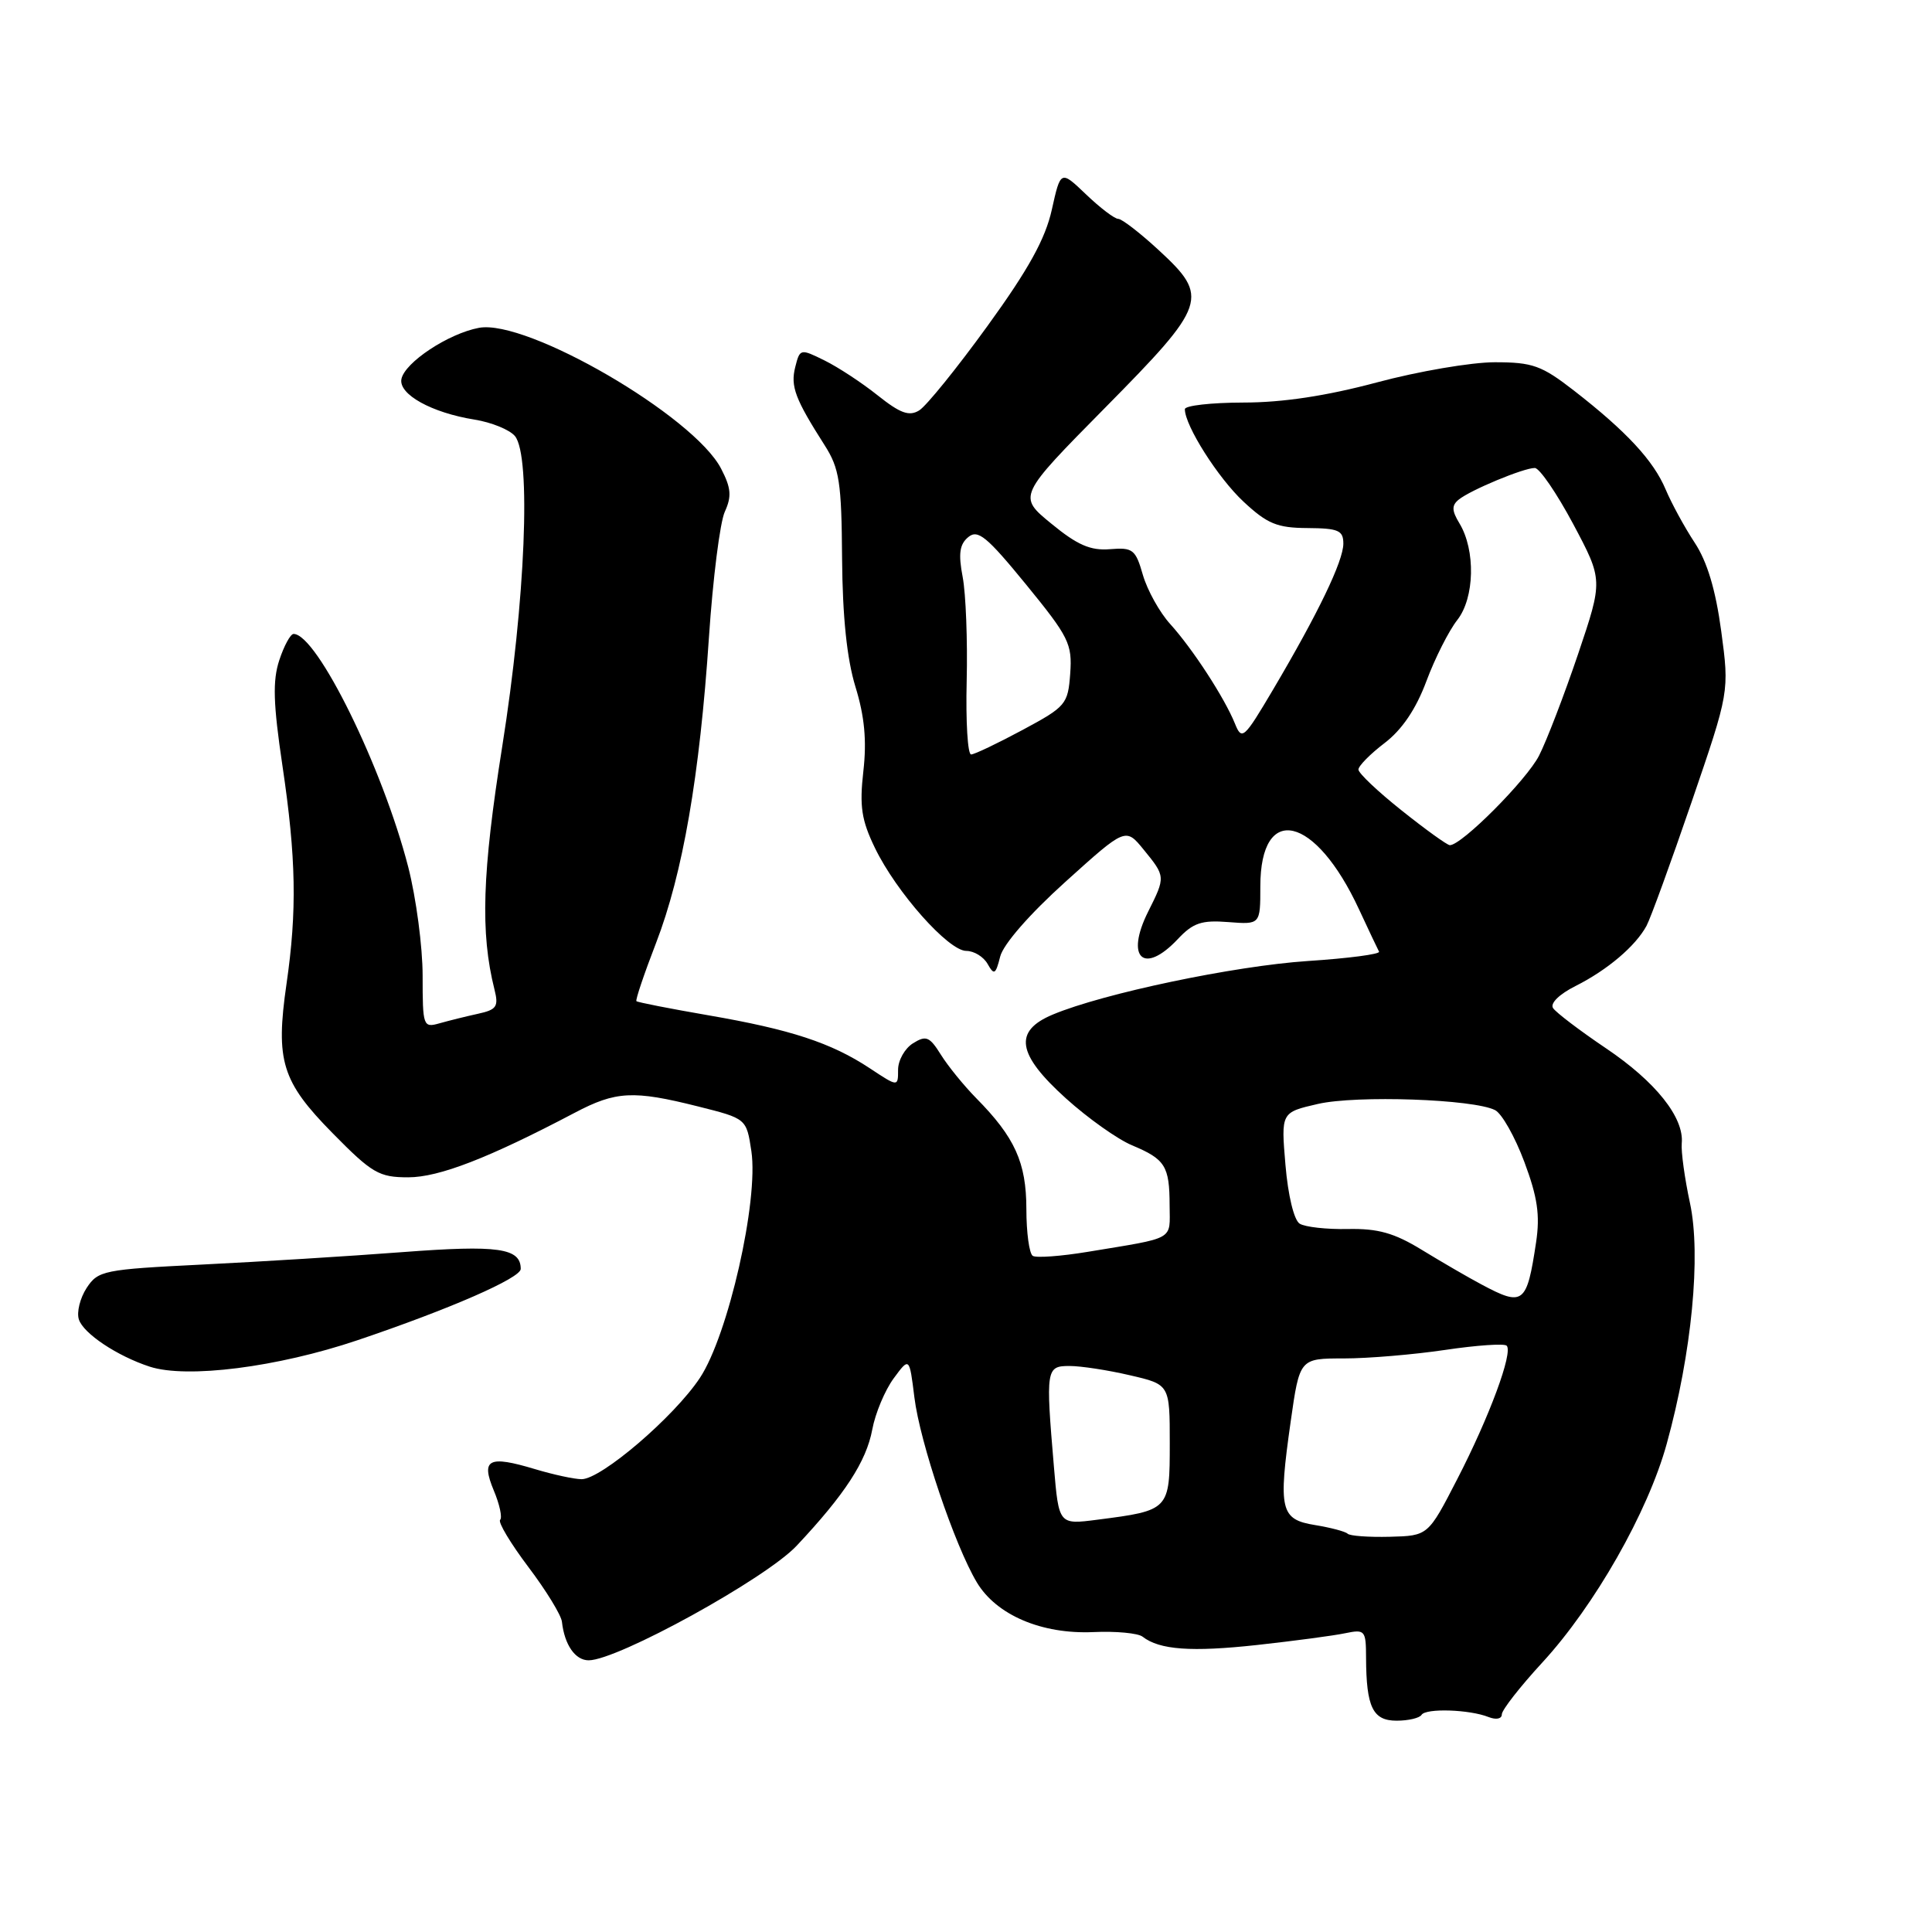 <?xml version="1.0" encoding="UTF-8" standalone="no"?>
<!DOCTYPE svg PUBLIC "-//W3C//DTD SVG 1.1//EN" "http://www.w3.org/Graphics/SVG/1.1/DTD/svg11.dtd" >
<svg xmlns="http://www.w3.org/2000/svg" xmlns:xlink="http://www.w3.org/1999/xlink" version="1.1" viewBox="0 0 256 256">
 <g >
 <path fill="currentColor"
d=" M 188.36 227.23 C 188.92 226.32 194.73 226.51 197.25 227.52 C 198.25 227.91 199.00 227.76 199.00 227.16 C 199.00 226.59 201.41 223.50 204.35 220.31 C 211.29 212.77 218.36 200.36 220.85 191.31 C 224.17 179.30 225.42 166.31 223.93 159.41 C 223.23 156.16 222.74 152.60 222.84 151.50 C 223.17 148.09 219.39 143.34 212.81 138.91 C 209.34 136.57 206.18 134.17 205.79 133.58 C 205.37 132.95 206.61 131.73 208.79 130.64 C 213.00 128.52 216.72 125.36 218.17 122.68 C 218.71 121.68 221.40 114.29 224.15 106.26 C 229.15 91.66 229.15 91.66 228.07 83.62 C 227.33 78.14 226.21 74.41 224.55 71.90 C 223.22 69.88 221.49 66.71 220.71 64.86 C 219.10 61.03 215.51 57.16 208.55 51.75 C 204.27 48.43 203.08 48.00 198.07 48.00 C 194.96 48.00 187.93 49.20 182.45 50.67 C 175.76 52.46 169.96 53.34 164.75 53.34 C 160.49 53.35 157.00 53.74 157.00 54.22 C 157.00 56.40 161.41 63.35 164.78 66.48 C 167.92 69.41 169.23 69.95 173.25 69.97 C 177.35 70.00 178.00 70.28 178.00 72.03 C 178.00 74.34 174.66 81.27 168.68 91.39 C 164.83 97.90 164.55 98.15 163.64 95.89 C 162.26 92.47 158.03 85.97 155.06 82.69 C 153.65 81.14 152.03 78.21 151.44 76.19 C 150.47 72.80 150.11 72.52 147.07 72.77 C 144.50 72.98 142.75 72.22 139.31 69.39 C 134.86 65.75 134.86 65.75 146.43 54.03 C 159.97 40.32 160.29 39.37 153.52 33.13 C 151.06 30.86 148.65 29.00 148.17 29.00 C 147.69 29.00 145.78 27.55 143.92 25.77 C 140.54 22.54 140.54 22.54 139.37 27.79 C 138.51 31.66 136.28 35.70 130.85 43.19 C 126.81 48.77 122.74 53.80 121.80 54.38 C 120.47 55.20 119.29 54.77 116.30 52.39 C 114.21 50.72 111.04 48.64 109.25 47.76 C 106.05 46.18 105.99 46.19 105.37 48.65 C 104.73 51.20 105.35 52.85 109.27 59.00 C 111.23 62.07 111.51 63.90 111.58 74.00 C 111.64 81.74 112.22 87.30 113.35 91.00 C 114.56 94.92 114.86 98.14 114.40 102.18 C 113.87 106.85 114.15 108.67 115.93 112.35 C 118.76 118.21 125.67 126.00 128.04 126.00 C 129.06 126.00 130.34 126.78 130.87 127.74 C 131.72 129.25 131.93 129.13 132.53 126.75 C 132.94 125.12 136.42 121.13 141.18 116.84 C 149.15 109.65 149.15 109.65 151.54 112.58 C 154.45 116.14 154.45 116.18 152.14 120.79 C 149.06 126.94 151.55 129.24 156.08 124.42 C 158.09 122.28 159.23 121.90 162.75 122.18 C 167.00 122.51 167.00 122.51 167.00 117.46 C 167.00 106.31 174.29 108.00 180.08 120.50 C 181.36 123.25 182.55 125.77 182.73 126.10 C 182.91 126.43 178.66 126.99 173.28 127.34 C 163.56 127.99 146.23 131.62 139.51 134.43 C 134.26 136.62 134.74 139.68 141.25 145.55 C 144.14 148.16 148.07 150.95 150.00 151.76 C 154.40 153.60 154.97 154.50 154.98 159.73 C 155.00 164.43 155.88 163.93 144.10 165.88 C 140.58 166.46 137.32 166.70 136.85 166.41 C 136.38 166.12 136.00 163.32 136.00 160.19 C 135.99 154.04 134.48 150.70 129.34 145.50 C 127.72 143.85 125.61 141.26 124.67 139.75 C 123.17 137.35 122.71 137.16 120.98 138.24 C 119.89 138.92 119.00 140.50 119.00 141.75 C 119.00 144.03 119.00 144.03 115.25 141.55 C 110.13 138.17 104.76 136.41 93.85 134.53 C 88.76 133.65 84.48 132.81 84.33 132.66 C 84.18 132.51 85.35 129.04 86.93 124.95 C 90.47 115.77 92.71 102.85 93.94 84.43 C 94.46 76.68 95.40 69.21 96.04 67.81 C 96.97 65.77 96.88 64.66 95.55 62.10 C 91.95 55.13 69.81 42.25 63.46 43.44 C 59.41 44.20 53.62 48.03 53.19 50.23 C 52.80 52.25 57.19 54.69 62.88 55.60 C 65.12 55.96 67.53 56.94 68.23 57.78 C 70.41 60.41 69.62 79.60 66.55 98.90 C 63.89 115.66 63.63 123.59 65.52 131.11 C 66.09 133.38 65.81 133.79 63.34 134.33 C 61.78 134.67 59.49 135.24 58.25 135.59 C 56.07 136.21 56.00 136.01 56.00 129.28 C 56.00 125.45 55.14 118.99 54.10 114.91 C 50.71 101.73 42.00 84.00 38.90 84.00 C 38.49 84.00 37.64 85.56 37.01 87.47 C 36.11 90.20 36.20 93.22 37.43 101.50 C 39.24 113.66 39.37 120.69 37.96 130.40 C 36.49 140.58 37.34 143.31 44.05 150.13 C 49.30 155.47 50.22 156.00 54.09 156.00 C 58.18 156.00 64.77 153.44 76.15 147.45 C 81.61 144.57 83.91 144.45 92.50 146.61 C 98.91 148.22 98.91 148.22 99.56 152.53 C 100.54 159.08 96.49 176.92 92.74 182.58 C 89.32 187.74 79.67 196.00 77.07 196.00 C 76.11 196.00 73.33 195.40 70.90 194.67 C 64.72 192.81 63.70 193.34 65.43 197.50 C 66.20 199.33 66.58 201.09 66.27 201.39 C 65.97 201.70 67.65 204.50 70.00 207.62 C 72.36 210.74 74.37 214.02 74.46 214.90 C 74.80 217.95 76.22 220.00 78.00 220.00 C 81.82 220.00 101.47 209.18 105.56 204.82 C 111.93 198.04 114.79 193.66 115.58 189.42 C 115.98 187.26 117.26 184.22 118.41 182.65 C 120.50 179.81 120.50 179.81 121.16 185.15 C 121.89 191.11 126.51 204.79 129.44 209.68 C 132.04 214.01 138.03 216.56 144.87 216.26 C 147.86 216.12 150.80 216.40 151.40 216.87 C 153.64 218.62 157.88 218.92 166.57 217.97 C 171.48 217.43 176.74 216.73 178.25 216.41 C 180.87 215.87 181.00 216.02 181.01 219.67 C 181.04 226.22 181.90 228.00 185.06 228.00 C 186.61 228.00 188.10 227.65 188.36 227.23 Z  M 47.36 177.59 C 59.57 173.47 69.00 169.35 69.00 168.14 C 69.00 165.37 66.01 164.95 53.36 165.91 C 46.29 166.45 34.33 167.19 26.79 167.56 C 13.73 168.21 13.00 168.35 11.48 170.66 C 10.61 172.00 10.14 173.87 10.45 174.83 C 11.04 176.69 15.52 179.68 19.84 181.09 C 24.76 182.69 36.75 181.17 47.36 177.59 Z  M 178.56 203.22 C 178.26 202.93 176.33 202.42 174.26 202.08 C 169.65 201.34 169.36 200.08 171.02 188.38 C 172.21 180.00 172.21 180.00 178.06 180.00 C 181.28 180.00 187.33 179.49 191.50 178.87 C 195.67 178.25 199.33 178.00 199.64 178.31 C 200.52 179.18 197.35 187.75 193.09 196.00 C 189.23 203.50 189.23 203.50 184.16 203.63 C 181.37 203.70 178.85 203.52 178.56 203.22 Z  M 139.65 194.36 C 138.55 181.39 138.61 181.00 141.72 181.00 C 143.22 181.00 146.82 181.55 149.72 182.23 C 155.00 183.45 155.00 183.45 155.00 191.25 C 155.00 200.10 154.97 200.14 145.40 201.37 C 140.30 202.03 140.30 202.03 139.65 194.36 Z  M 196.31 170.20 C 194.55 169.27 191.00 167.20 188.41 165.62 C 184.74 163.37 182.59 162.77 178.60 162.85 C 175.80 162.91 172.92 162.59 172.21 162.14 C 171.46 161.67 170.67 158.40 170.33 154.36 C 169.74 147.40 169.74 147.40 174.62 146.28 C 179.74 145.10 195.28 145.64 198.11 147.10 C 199.00 147.55 200.74 150.63 201.98 153.95 C 203.73 158.63 204.08 161.00 203.54 164.61 C 202.31 172.80 201.85 173.16 196.31 170.20 Z  M 185.75 107.41 C 182.59 104.90 180.00 102.45 180.00 101.97 C 180.00 101.49 181.56 99.91 183.46 98.46 C 185.77 96.70 187.62 93.97 189.00 90.27 C 190.14 87.21 191.99 83.56 193.10 82.15 C 195.40 79.22 195.54 72.90 193.38 69.34 C 192.36 67.66 192.34 66.97 193.29 66.20 C 194.85 64.93 201.90 62.00 203.37 62.01 C 203.99 62.01 206.28 65.36 208.46 69.44 C 212.41 76.87 212.41 76.87 209.10 86.68 C 207.27 92.08 204.95 98.13 203.93 100.13 C 202.28 103.36 193.67 112.01 192.11 111.99 C 191.77 111.99 188.91 109.93 185.75 107.41 Z  M 128.09 90.25 C 128.22 84.89 127.98 78.68 127.56 76.46 C 126.97 73.37 127.15 72.12 128.30 71.17 C 129.57 70.11 130.76 71.09 135.96 77.45 C 141.63 84.39 142.09 85.32 141.81 89.24 C 141.51 93.33 141.25 93.63 135.50 96.72 C 132.20 98.49 129.13 99.96 128.68 99.97 C 128.22 99.99 127.96 95.61 128.09 90.25 Z "/>
</g>
</svg>